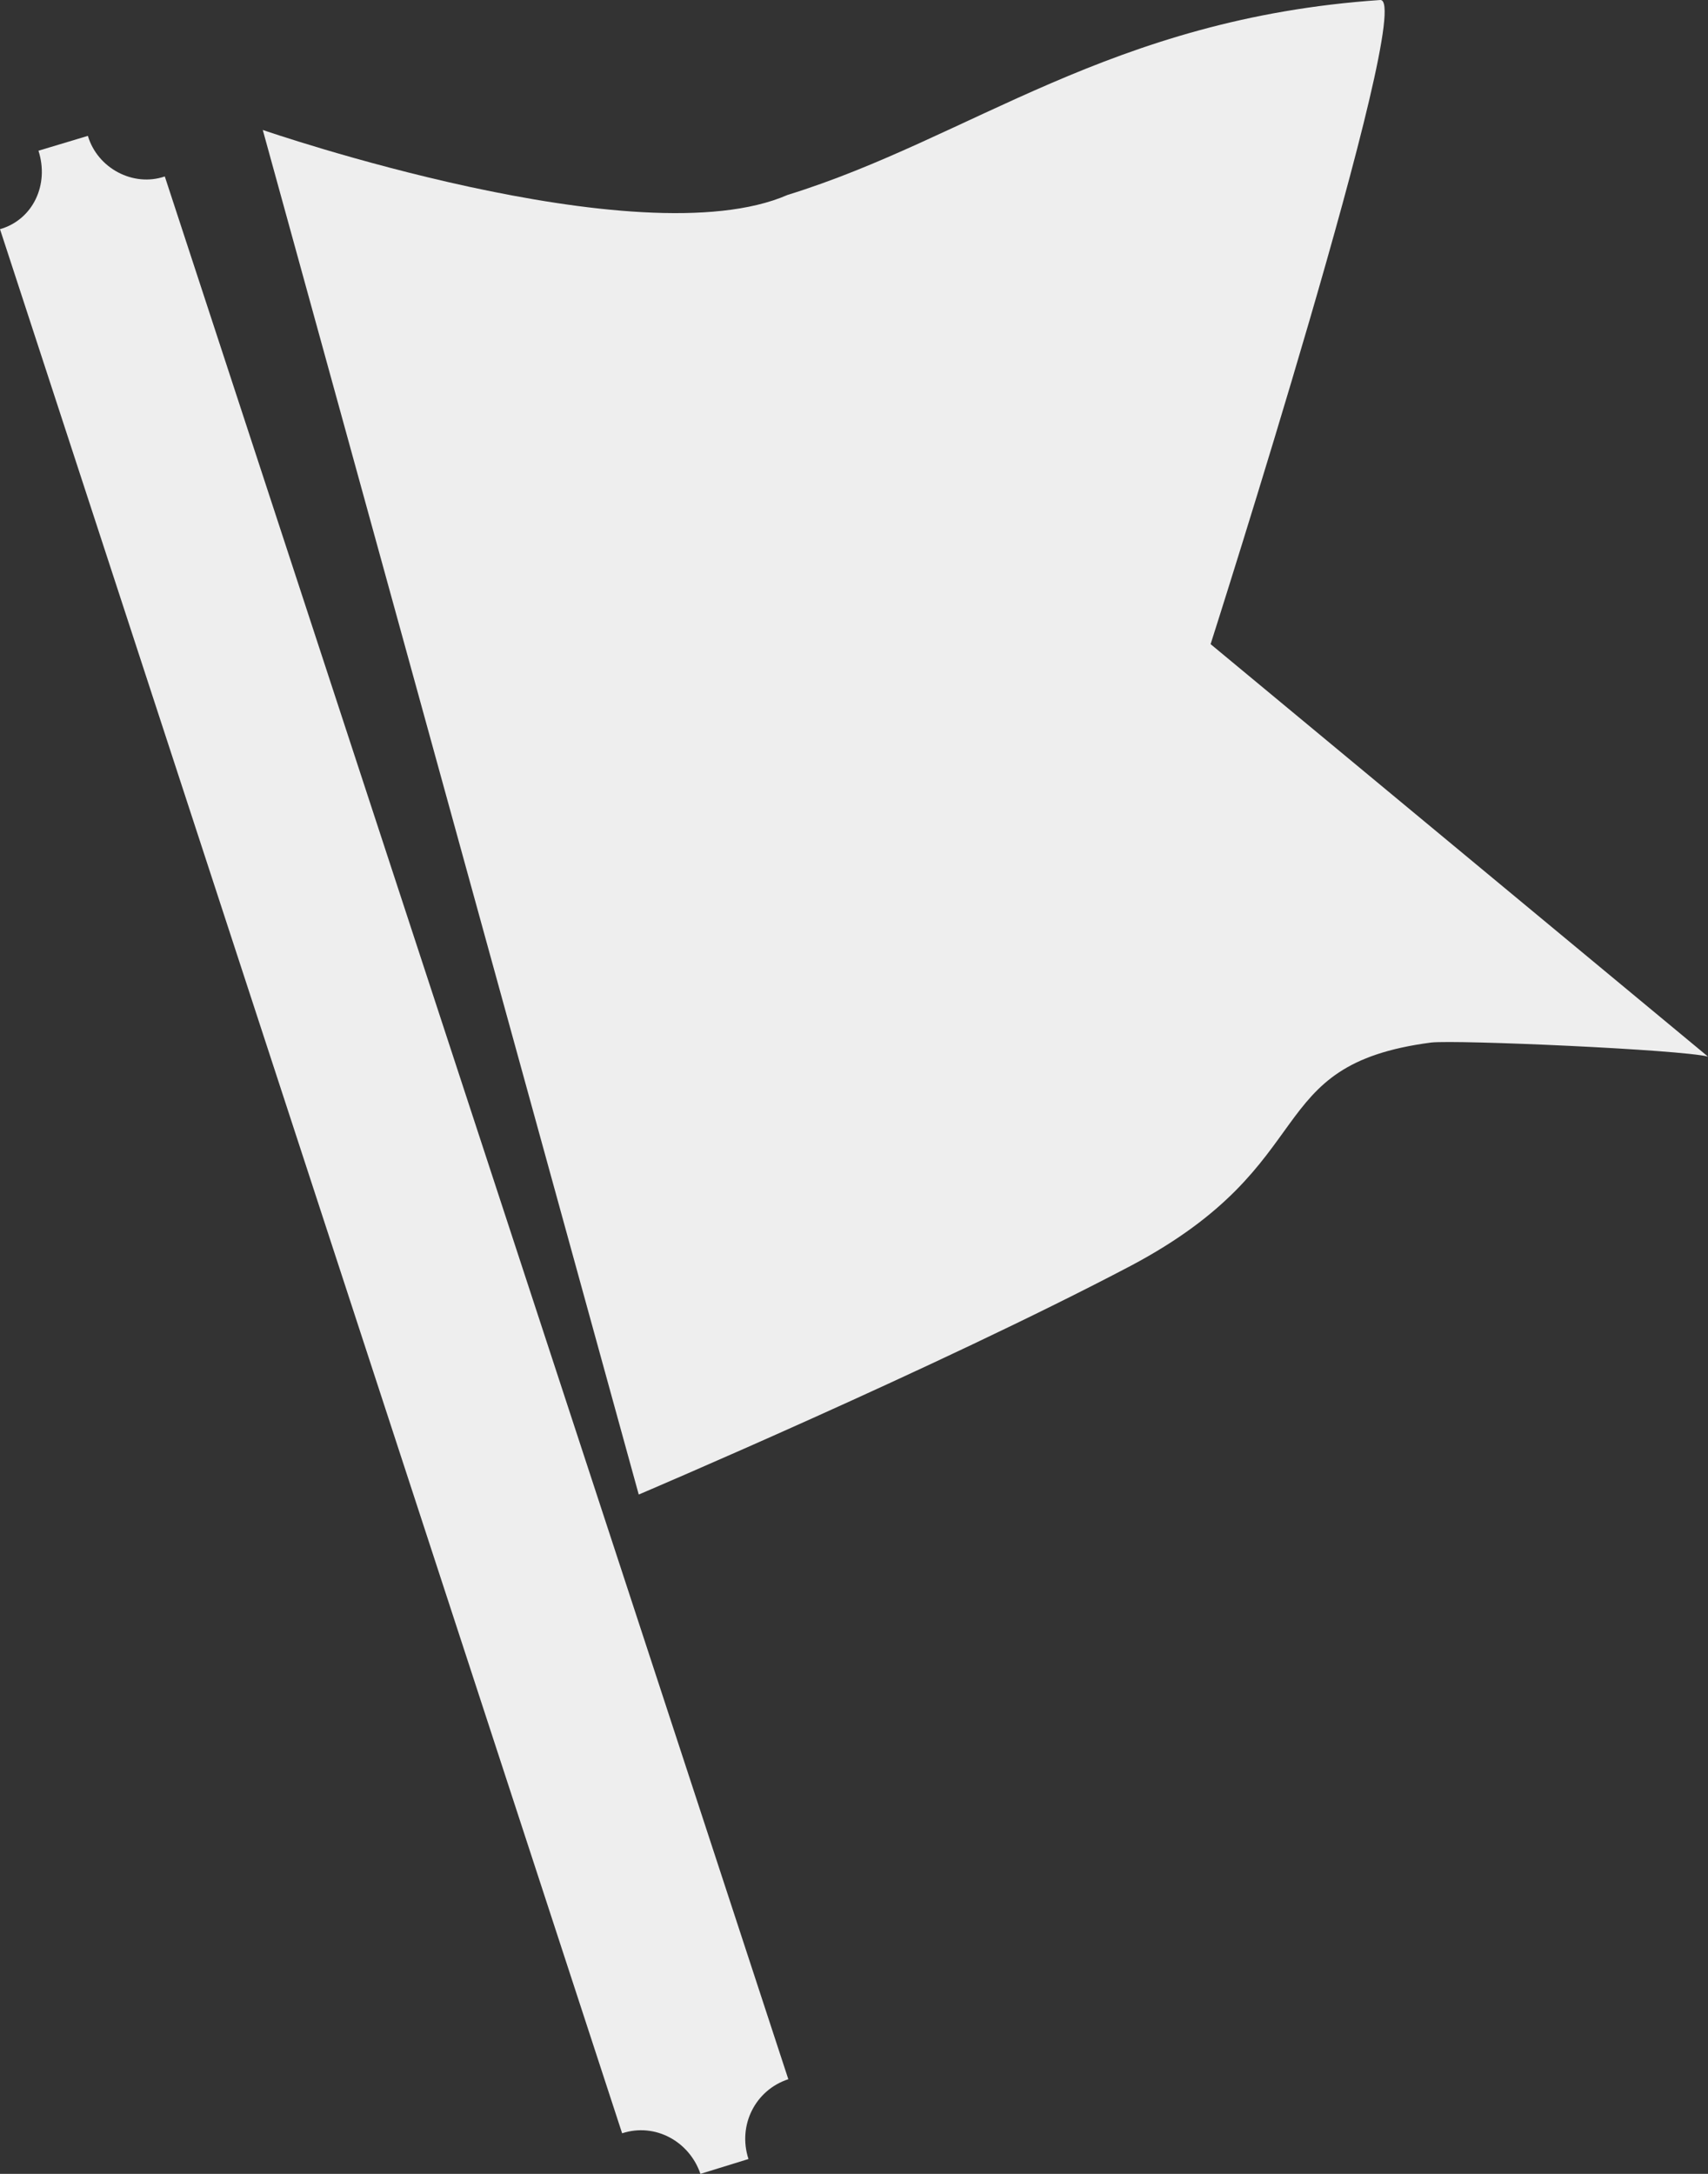 <?xml version="1.0" encoding="UTF-8" standalone="no"?>
<svg width="33px" height="42px" viewBox="0 0 33 42" version="1.1" xmlns="http://www.w3.org/2000/svg" xmlns:xlink="http://www.w3.org/1999/xlink" xmlns:sketch="http://www.bohemiancoding.com/sketch/ns">
    <rect x="0" y="0" width="33" height="42" fill="#333333" stroke="none"/>
    <!-- Generator: Sketch 3.1 (8751) - http://www.bohemiancoding.com/sketch -->
    <title>BADGES LOGO</title>
    <desc>Created with Sketch.</desc>
    <defs></defs>
    <g id="Welcome" stroke="none" stroke-width="1" fill="none" fill-rule="evenodd" sketch:type="MSPage">
        <g id="Desktop-HD" sketch:type="MSArtboardGroup" transform="translate(-45, -751)" fill="#EEEEEE">
            <g id="side-menu" sketch:type="MSLayerGroup" transform="translate(0, 512)">
                <g id="BADGES-LOGO" transform="translate(45, 239)" sketch:type="MSShapeGroup">
                    <path d="M27.652,20.142 C28.157,20.087 32.47,20.278 33,20.414 L23.39,12.445 C23.39,12.445 27.375,-0.027 26.669,4.47247144e-05 C21.447,0.355 18.748,2.675 15.217,3.766 C12.341,5.022 5.077,2.511 5.077,2.511 L12.341,28.875 C12.341,28.875 18.118,26.419 21.851,24.454 C25.609,22.461 24.323,20.578 27.652,20.142 L27.652,20.142 Z" id="Shape"></path>
                    <path d="M0,4.428 C0.637,4.245 0.955,3.566 0.743,2.912 L1.698,2.625 C1.884,3.252 2.574,3.618 3.184,3.409 L15.231,40.171 C14.594,40.38 14.249,41.059 14.461,41.713 L13.533,42 C13.32,41.373 12.657,41.007 12.02,41.216 L0,4.428 L0,4.428 Z" id="Shape"></path>
                </g>
            </g>
        </g>
    </g>
</svg>